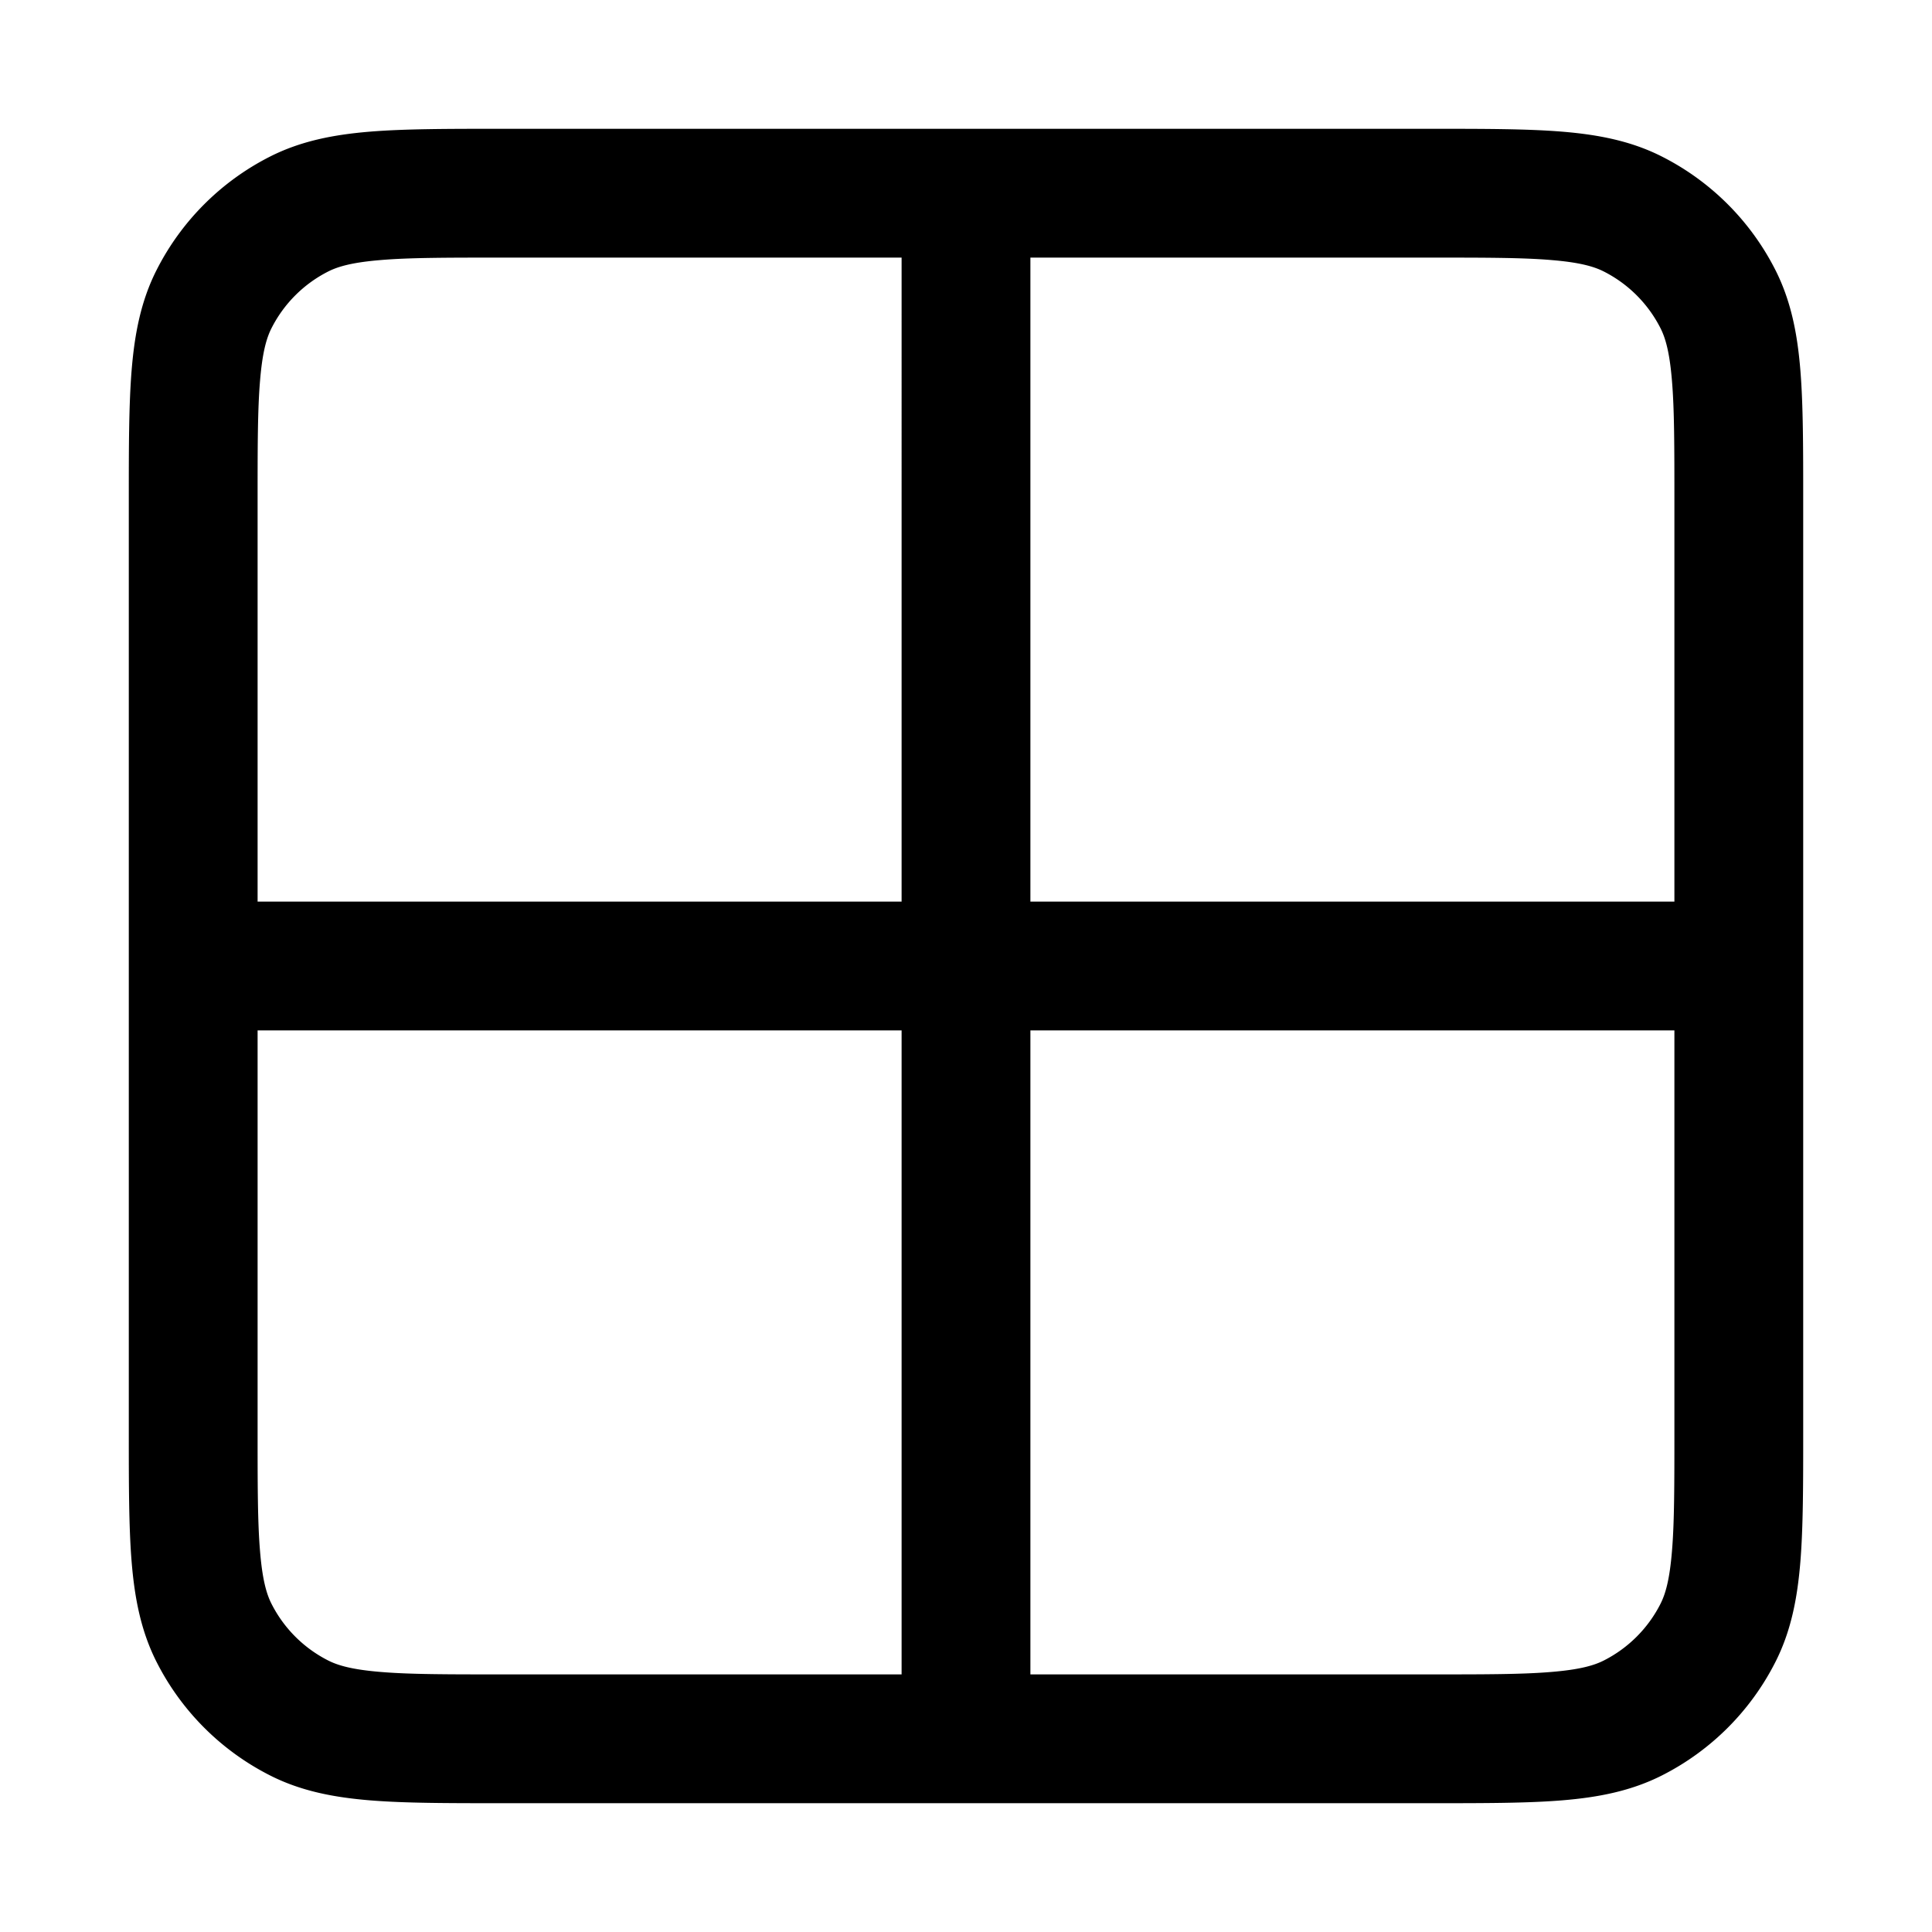 <svg xmlns="http://www.w3.org/2000/svg" xmlns:xlink="http://www.w3.org/1999/xlink" width="15" height="15" viewBox="0 0 15 15"><path fill="currentColor" fill-rule="evenodd" d="M3.88 1h7.24c.403 0 .735 0 1.006.022c.281.023.54.072.782.196a2 2 0 0 1 .874.874c.124.243.173.501.196.782c.022.27.022.603.022 1.005v7.241c0 .403 0 .735-.022 1.006c-.023.281-.072.54-.196.782a2 2 0 0 1-.874.874c-.243.124-.501.173-.782.196c-.27.022-.603.022-1.005.022H3.88c-.403 0-.735 0-1.006-.022c-.281-.023-.54-.072-.782-.196a2 2 0 0 1-.874-.874c-.124-.243-.173-.501-.196-.782C1 11.856 1 11.523 1 11.12V3.88c0-.403 0-.735.022-1.006c.023-.281.072-.54.196-.782a2 2 0 0 1 .874-.874c.243-.124.501-.173.782-.196C3.144 1 3.477 1 3.88 1m-.924 1.019c-.22.018-.332.05-.41.09a1 1 0 0 0-.437.437c-.04.078-.072.19-.09.41C2 3.18 2 3.472 2 3.9V7h5V2H3.9c-.428 0-.72 0-.944.019M7 8H2v3.1c0 .428 0 .72.019.944c.018.22.05.332.09.41a1 1 0 0 0 .437.437c.078.04.19.072.41.09c.225.019.516.019.944.019H7zm1 0h5v3.1c0 .428 0 .72-.019.944c-.018.22-.05.332-.09.41a1 1 0 0 1-.437.437c-.078.04-.19.072-.41.09c-.225.019-.516.019-.944.019H8zm5-1H8V2h3.1c.428 0 .72 0 .944.019c.22.018.332.05.41.09a1 1 0 0 1 .437.437c.04.078.072.19.09.41c.019.225.019.516.019.944z" clip-rule="evenodd"/></svg>